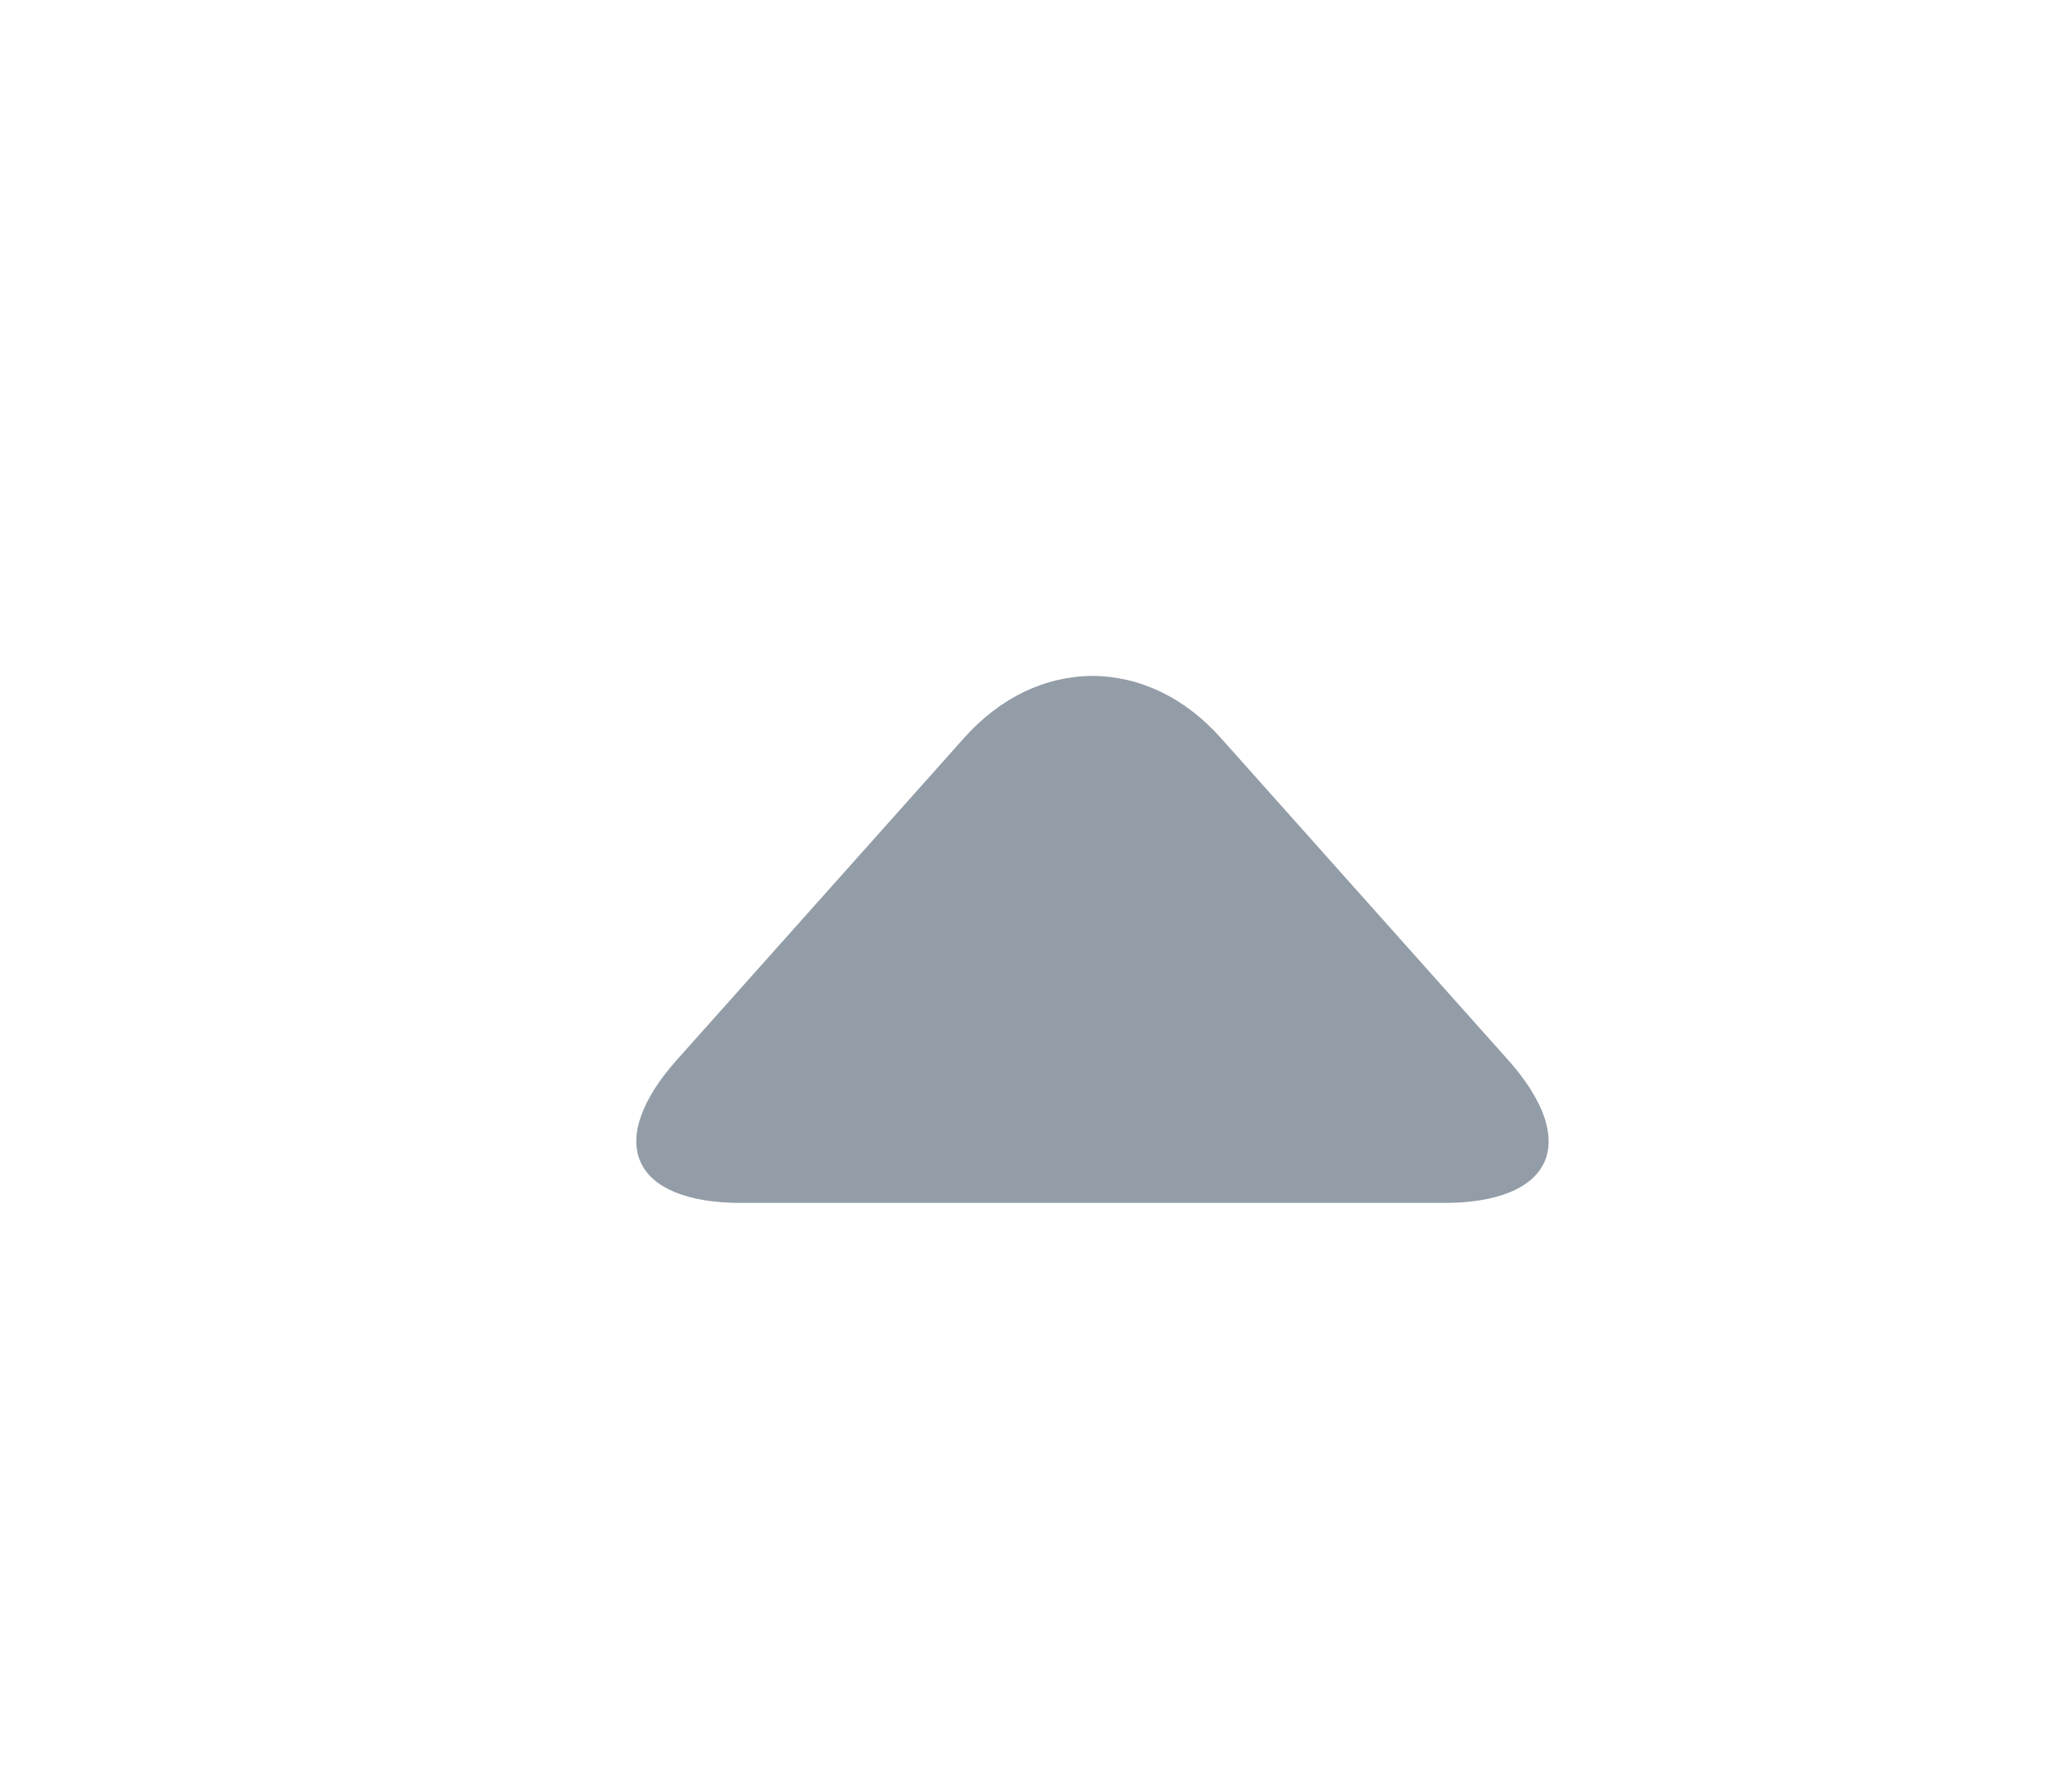 <?xml version="1.0" encoding="utf-8"?>
<svg width="32px" height="28px" viewBox="0 0 32 28" version="1.1" xmlns:xlink="http://www.w3.org/1999/xlink" xmlns="http://www.w3.org/2000/svg">
  <desc>Created with Lunacy</desc>
  <g id="filled/chevron-down-XS-quite">
    <path d="M0 0L0 28L32 28L32 0L0 0Z" id="bounds" fill="#1C8FF8" fill-opacity="0" stroke="none" />
    <path d="M6.295 0.978L1.257 5.472Q1.142 5.575 1.04 5.685Q0.937 5.795 0.848 5.912Q0.758 6.029 0.682 6.152Q0.607 6.274 0.545 6.402Q0.484 6.53 0.438 6.661Q0.391 6.793 0.36 6.927Q0.329 7.061 0.313 7.197Q0.297 7.333 0.297 7.47Q0.297 7.606 0.313 7.742Q0.329 7.878 0.36 8.012Q0.391 8.146 0.438 8.278Q0.484 8.409 0.545 8.537Q0.607 8.665 0.682 8.788Q0.758 8.91 0.848 9.027Q0.937 9.144 1.04 9.254Q1.142 9.364 1.257 9.467L6.295 13.961Q6.409 14.064 6.522 14.15Q6.635 14.237 6.746 14.308Q6.856 14.378 6.963 14.432Q7.069 14.486 7.172 14.522Q7.274 14.559 7.371 14.577Q7.468 14.596 7.558 14.597Q7.649 14.598 7.733 14.582Q7.817 14.565 7.894 14.531Q7.97 14.496 8.039 14.445Q8.107 14.393 8.167 14.325Q8.226 14.256 8.277 14.171Q8.327 14.087 8.368 13.986Q8.409 13.886 8.44 13.77Q8.471 13.655 8.492 13.526Q8.512 13.396 8.523 13.254Q8.533 13.112 8.533 12.959L8.533 1.981Q8.533 1.827 8.523 1.685Q8.512 1.543 8.492 1.414Q8.471 1.284 8.44 1.169Q8.409 1.054 8.368 0.953Q8.327 0.853 8.277 0.768Q8.226 0.683 8.167 0.614Q8.107 0.546 8.039 0.494Q7.97 0.443 7.894 0.409Q7.817 0.374 7.733 0.358Q7.649 0.341 7.558 0.342Q7.468 0.343 7.371 0.362Q7.274 0.381 7.172 0.417Q7.069 0.454 6.963 0.507Q6.856 0.561 6.746 0.631Q6.635 0.702 6.522 0.789Q6.409 0.876 6.295 0.978Z" transform="matrix(1.192488E-08 1 1 -1.192488E-08 9.6 10.267)" id="Line" fill="#939DA7" stroke="none" />
  </g>
</svg>